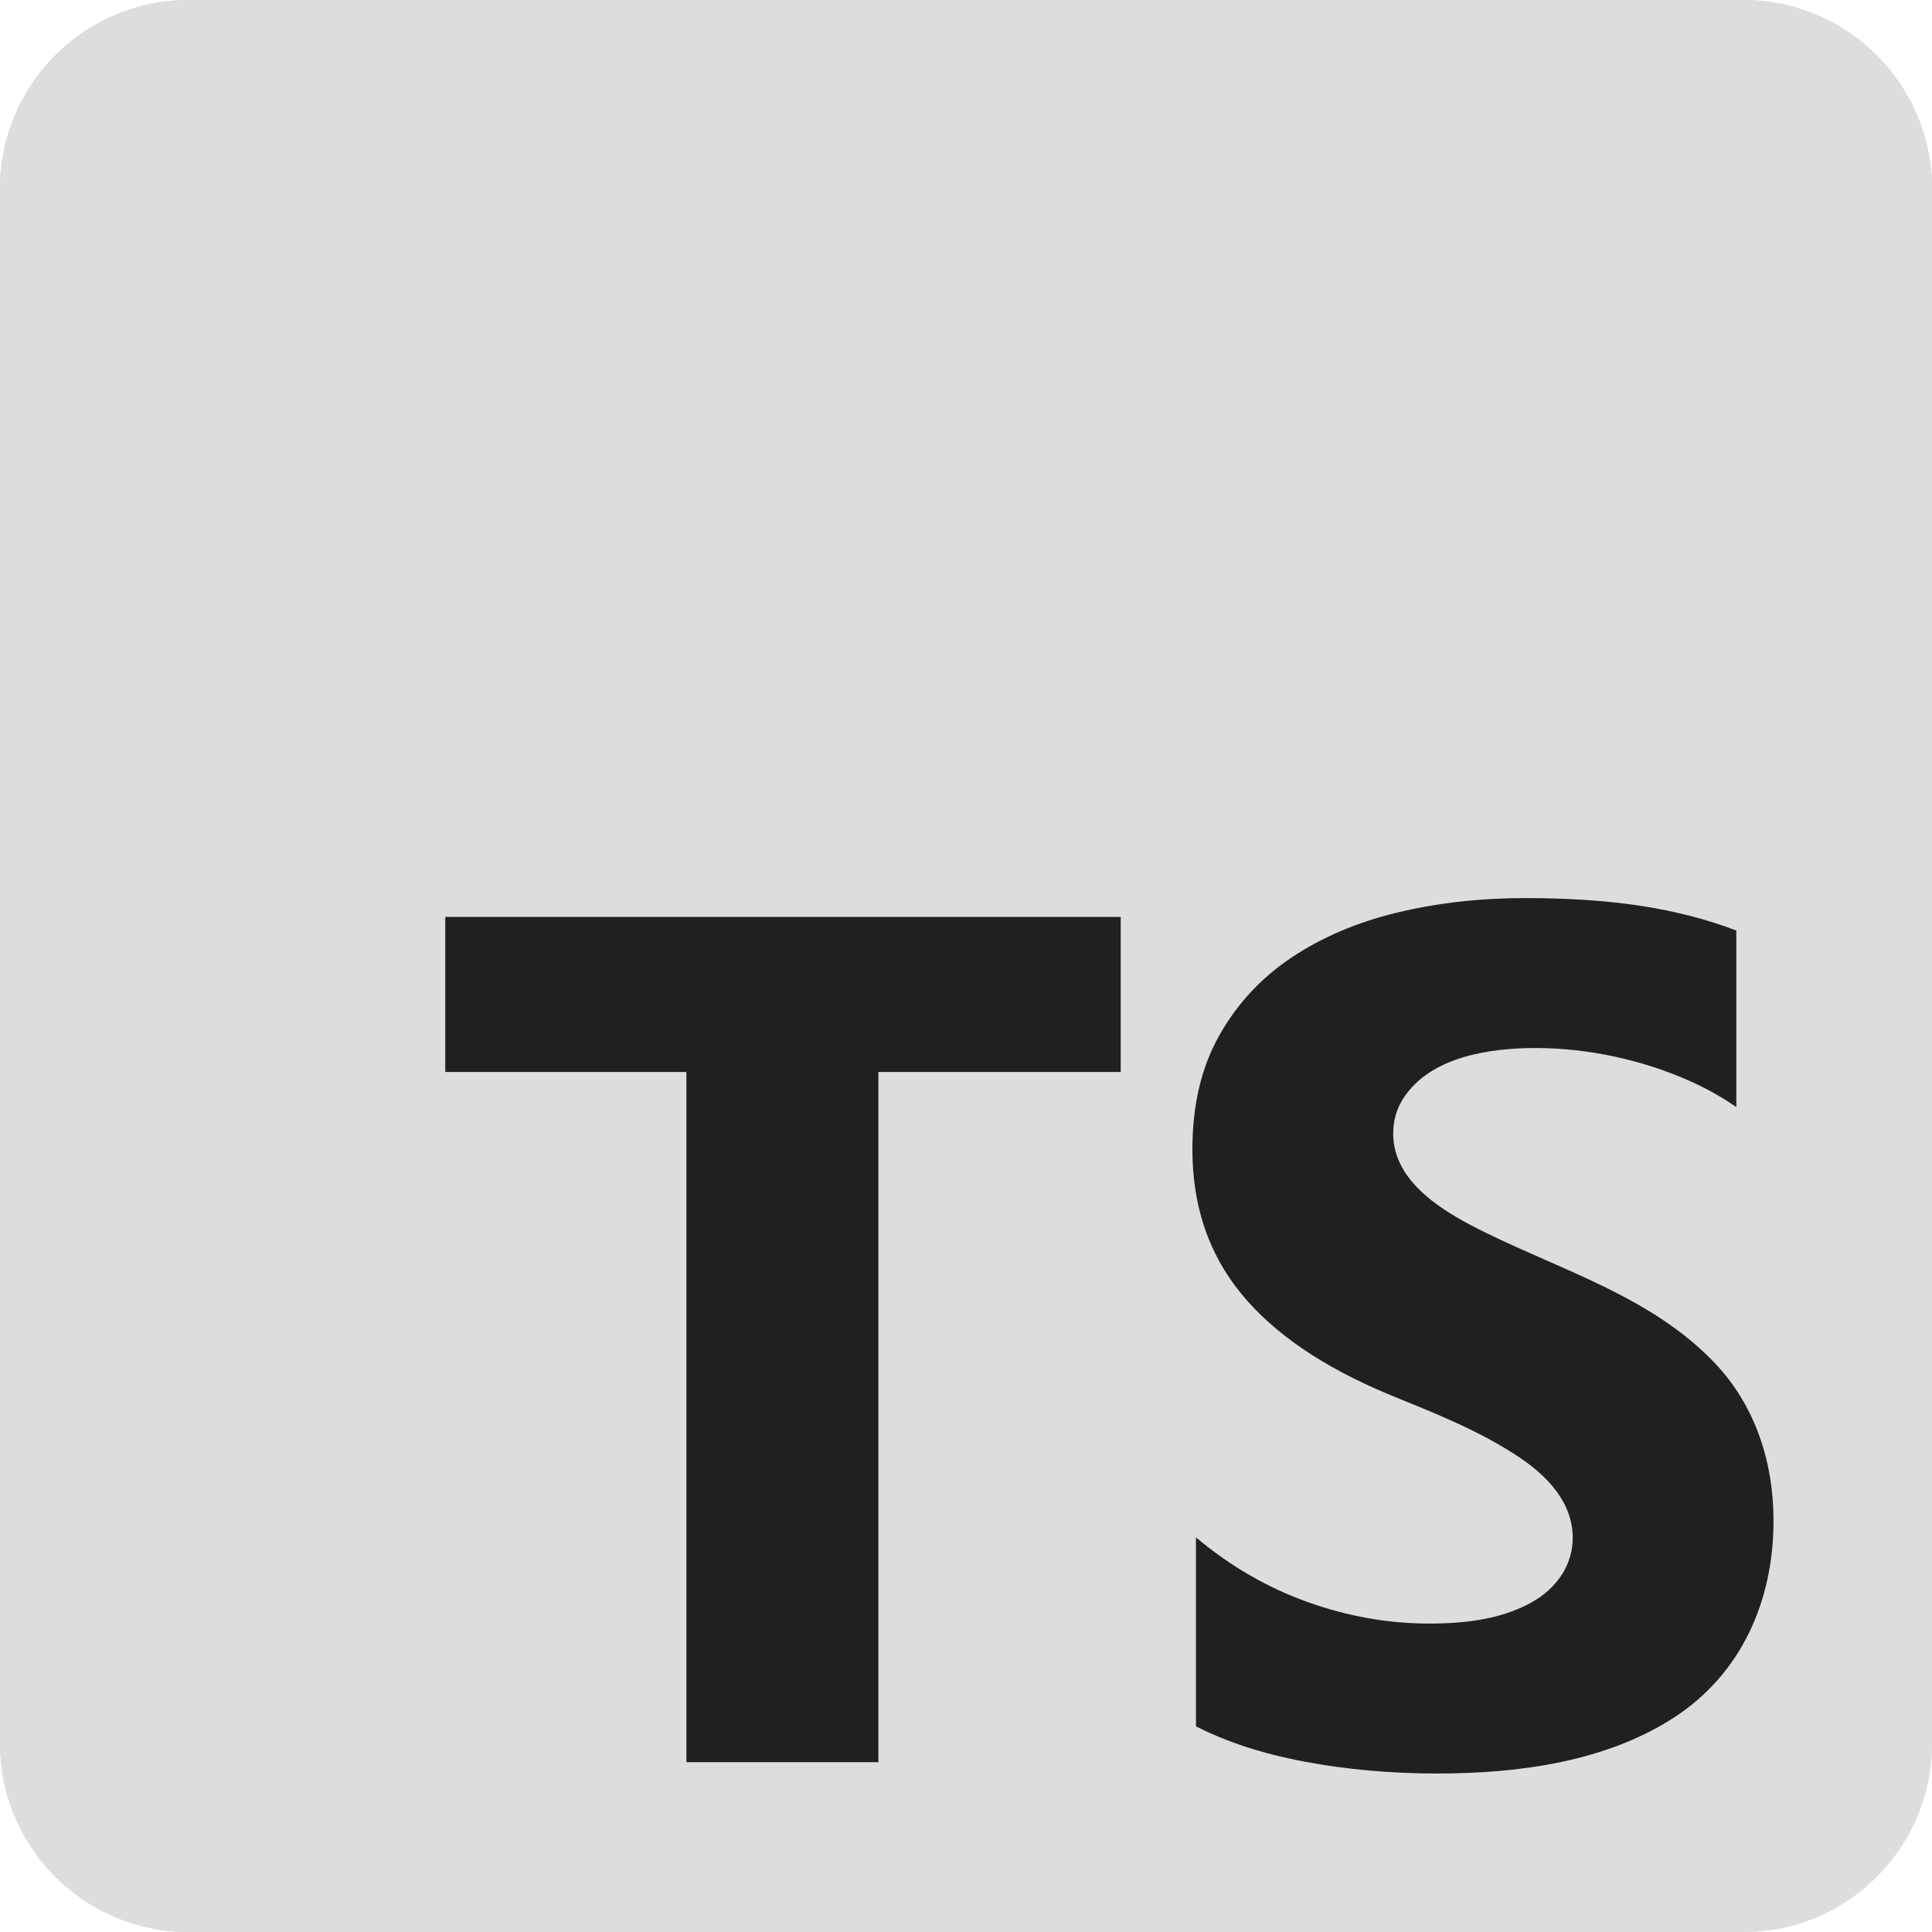 <svg width="120" height="120" viewBox="0 0 120 120" fill="none" xmlns="http://www.w3.org/2000/svg">
<path d="M11.719 0H108.281C114.753 0 120 5.247 120 11.719V108.281C120 114.753 114.753 120 108.281 120H11.719C5.247 120 0 114.753 0 108.281V11.719C0 5.247 5.247 0 11.719 0Z" fill="#DDDDDD"/>
<path d="M11.719 0H108.281C114.753 0 120 5.247 120 11.719V108.281C120 114.753 114.753 120 108.281 120H11.719C5.247 120 0 114.753 0 108.281V11.719C0 5.247 5.247 0 11.719 0Z" fill="#DDDDDD"/>
<path fill-rule="evenodd" clip-rule="evenodd" d="M74.283 95.49V107.223C76.19 108.201 78.446 108.934 81.05 109.423C83.654 109.912 86.399 110.156 89.285 110.156C94.258 110.156 99.702 109.445 103.957 106.691C108.191 103.951 110.156 99.393 110.156 94.463C110.156 90.799 109.019 87.272 106.451 84.601C102.601 80.595 97.19 78.971 92.329 76.589C89.894 75.396 86.534 73.544 86.534 70.411C86.534 69.604 86.742 68.877 87.157 68.229C88.829 65.625 92.542 65.094 95.374 65.094C98.589 65.094 101.981 65.814 104.966 67.147C106.005 67.612 106.965 68.15 107.845 68.761V57.798C106.06 57.113 104.11 56.606 101.995 56.276C99.88 55.946 97.452 55.781 94.714 55.781C91.926 55.781 89.285 56.081 86.791 56.68C84.296 57.278 82.102 58.213 80.206 59.484C78.311 60.756 76.814 62.375 75.713 64.343C74.613 66.31 74.062 68.663 74.062 71.401C74.062 74.896 75.071 77.878 77.089 80.347C79.106 82.816 82.169 84.906 86.277 86.617C89.041 87.747 91.915 88.863 94.402 90.54C96.126 91.703 97.685 93.324 97.685 95.527C97.685 97.125 96.781 98.481 95.466 99.322C93.52 100.566 91.028 100.843 88.771 100.843C86.228 100.843 83.709 100.397 81.215 99.505C78.721 98.613 76.41 97.275 74.283 95.49ZM54.558 66.582H69.609V56.953H27.656V66.582H42.634V109.453H54.558V66.582Z" fill="#202023"/>
</svg>
